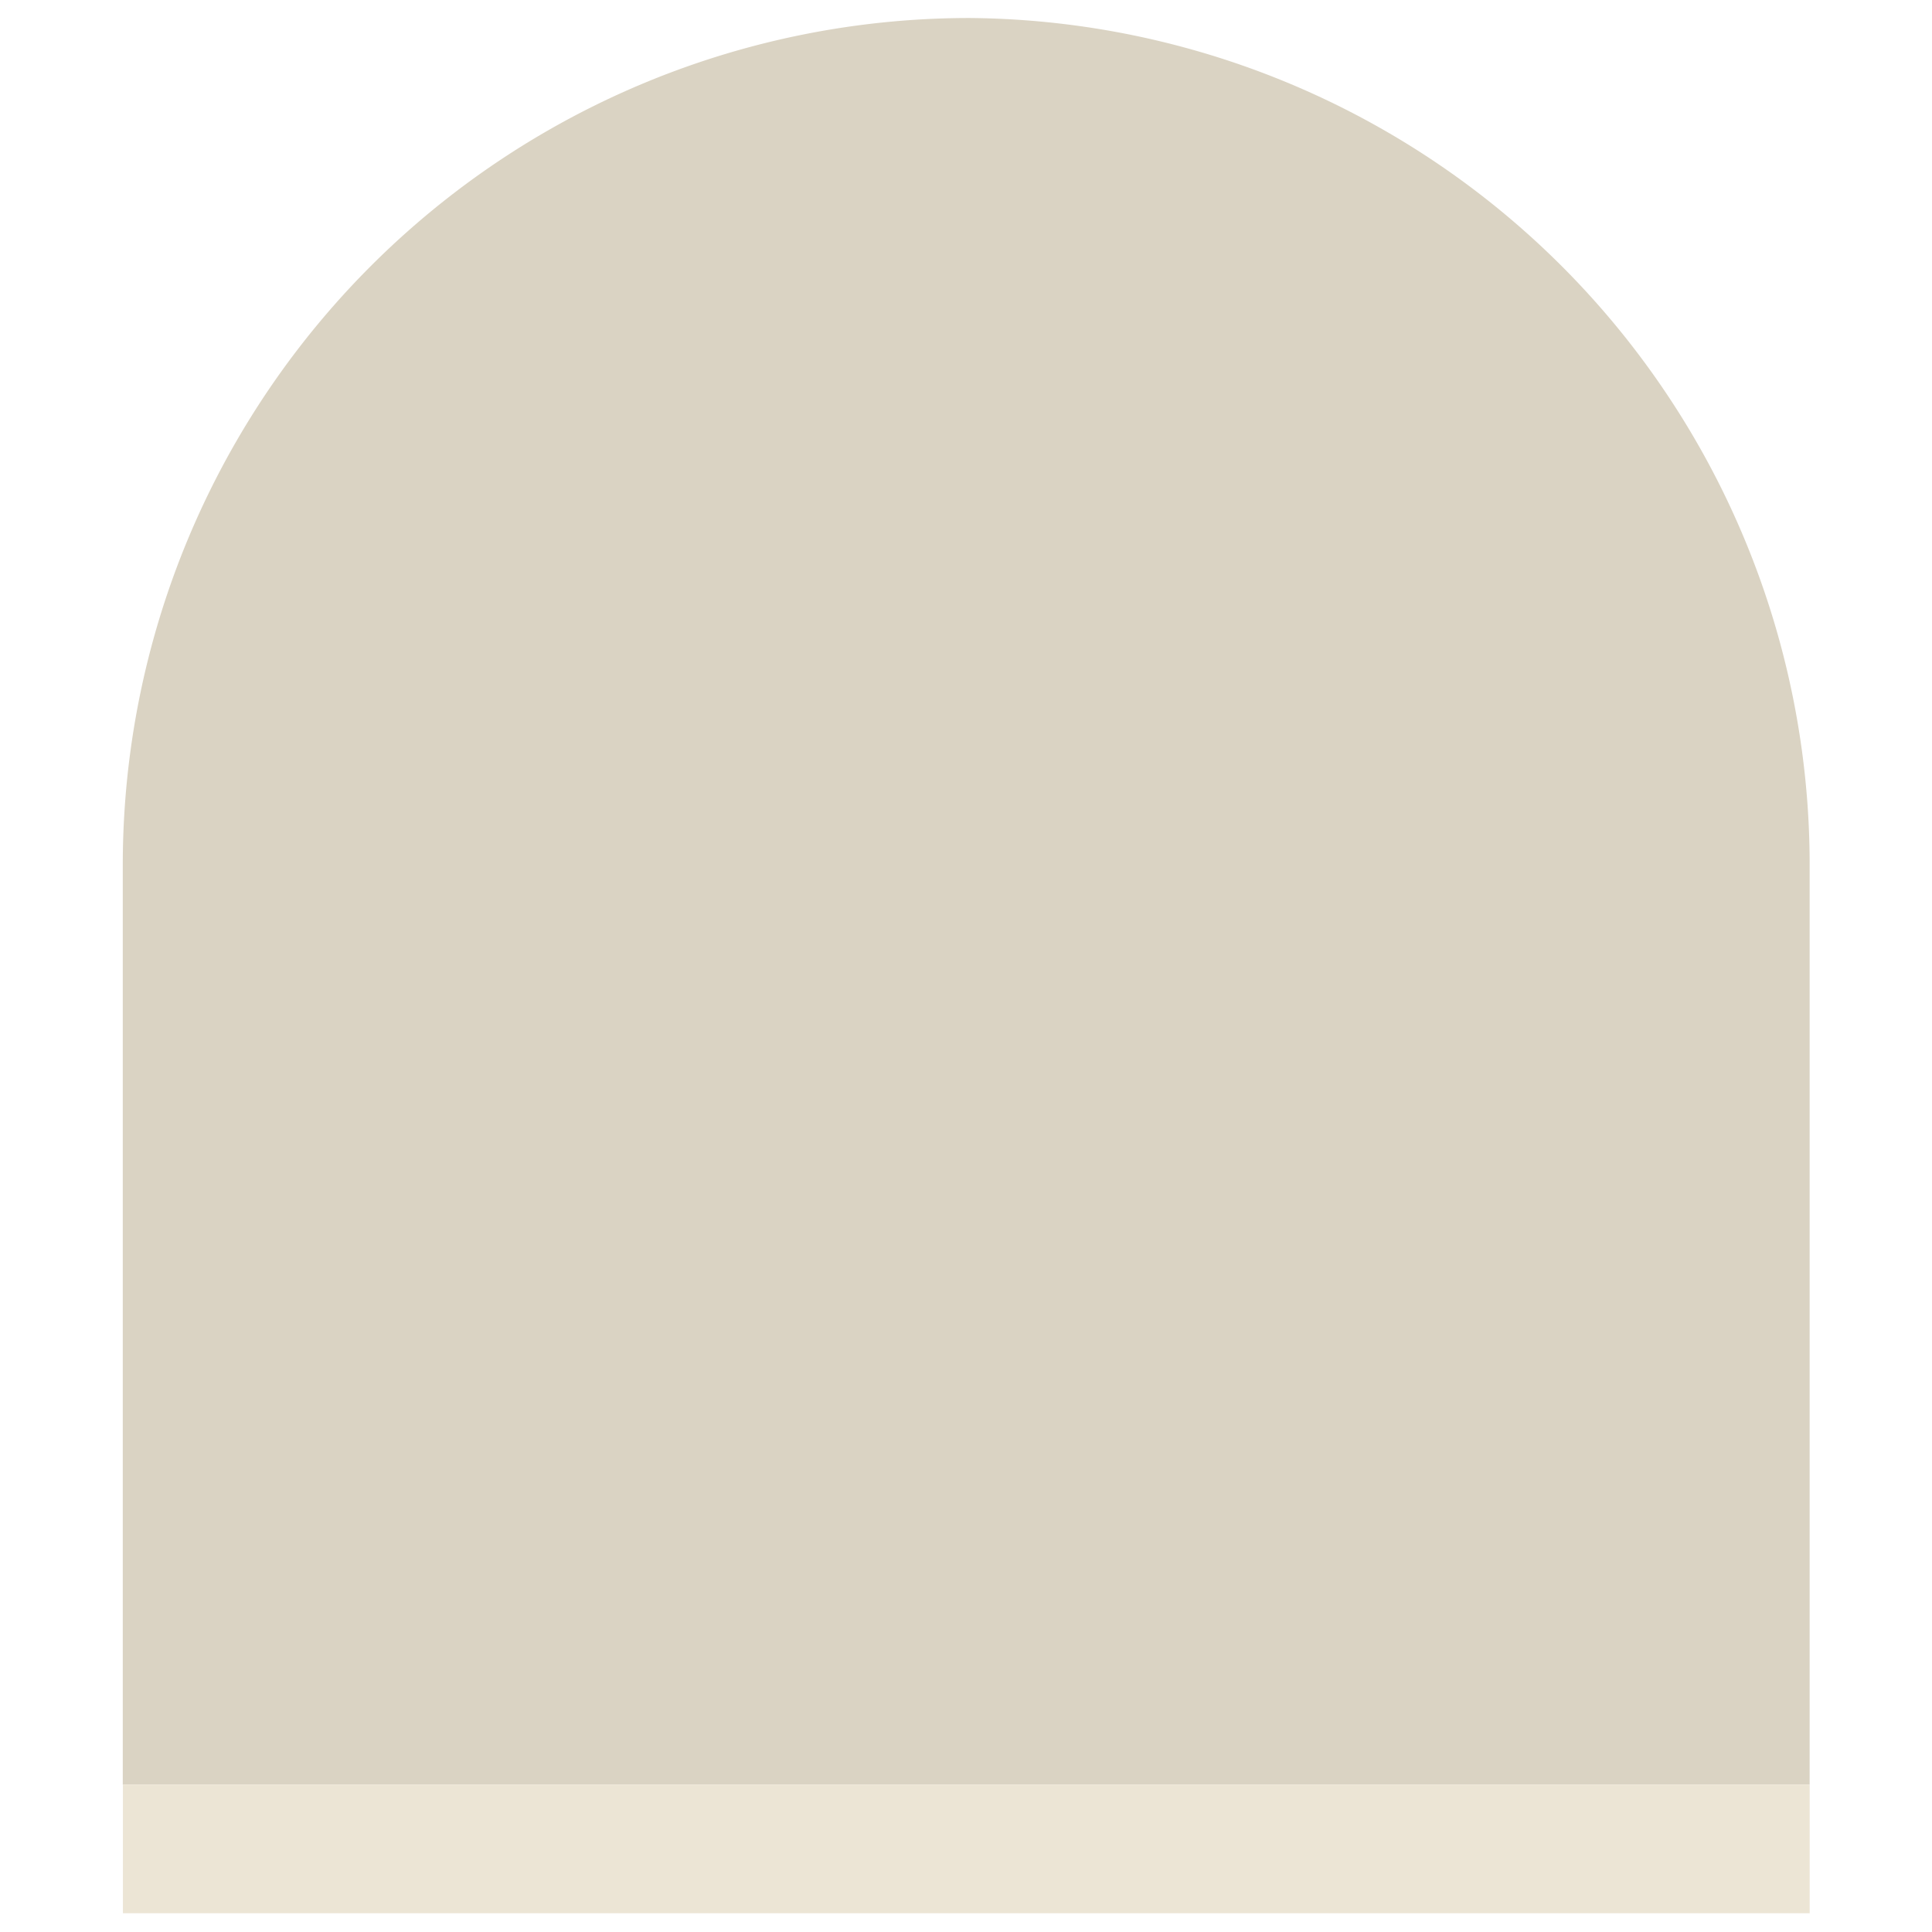 <svg id="Layer_1" data-name="Layer 1" xmlns="http://www.w3.org/2000/svg" viewBox="0 0 600 600"><defs><style>.cls-1{fill:#dad3c3;}.cls-2{fill:#ece5d5;}</style></defs><path class="cls-1" d="M301.13,5.59a263,263,0,0,0-263,263V554.22H562V266.85A263,263,0,0,0,301.13,5.59Z"/><rect class="cls-2" x="38.17" y="554.22" width="523.84" height="39.95"/></svg>